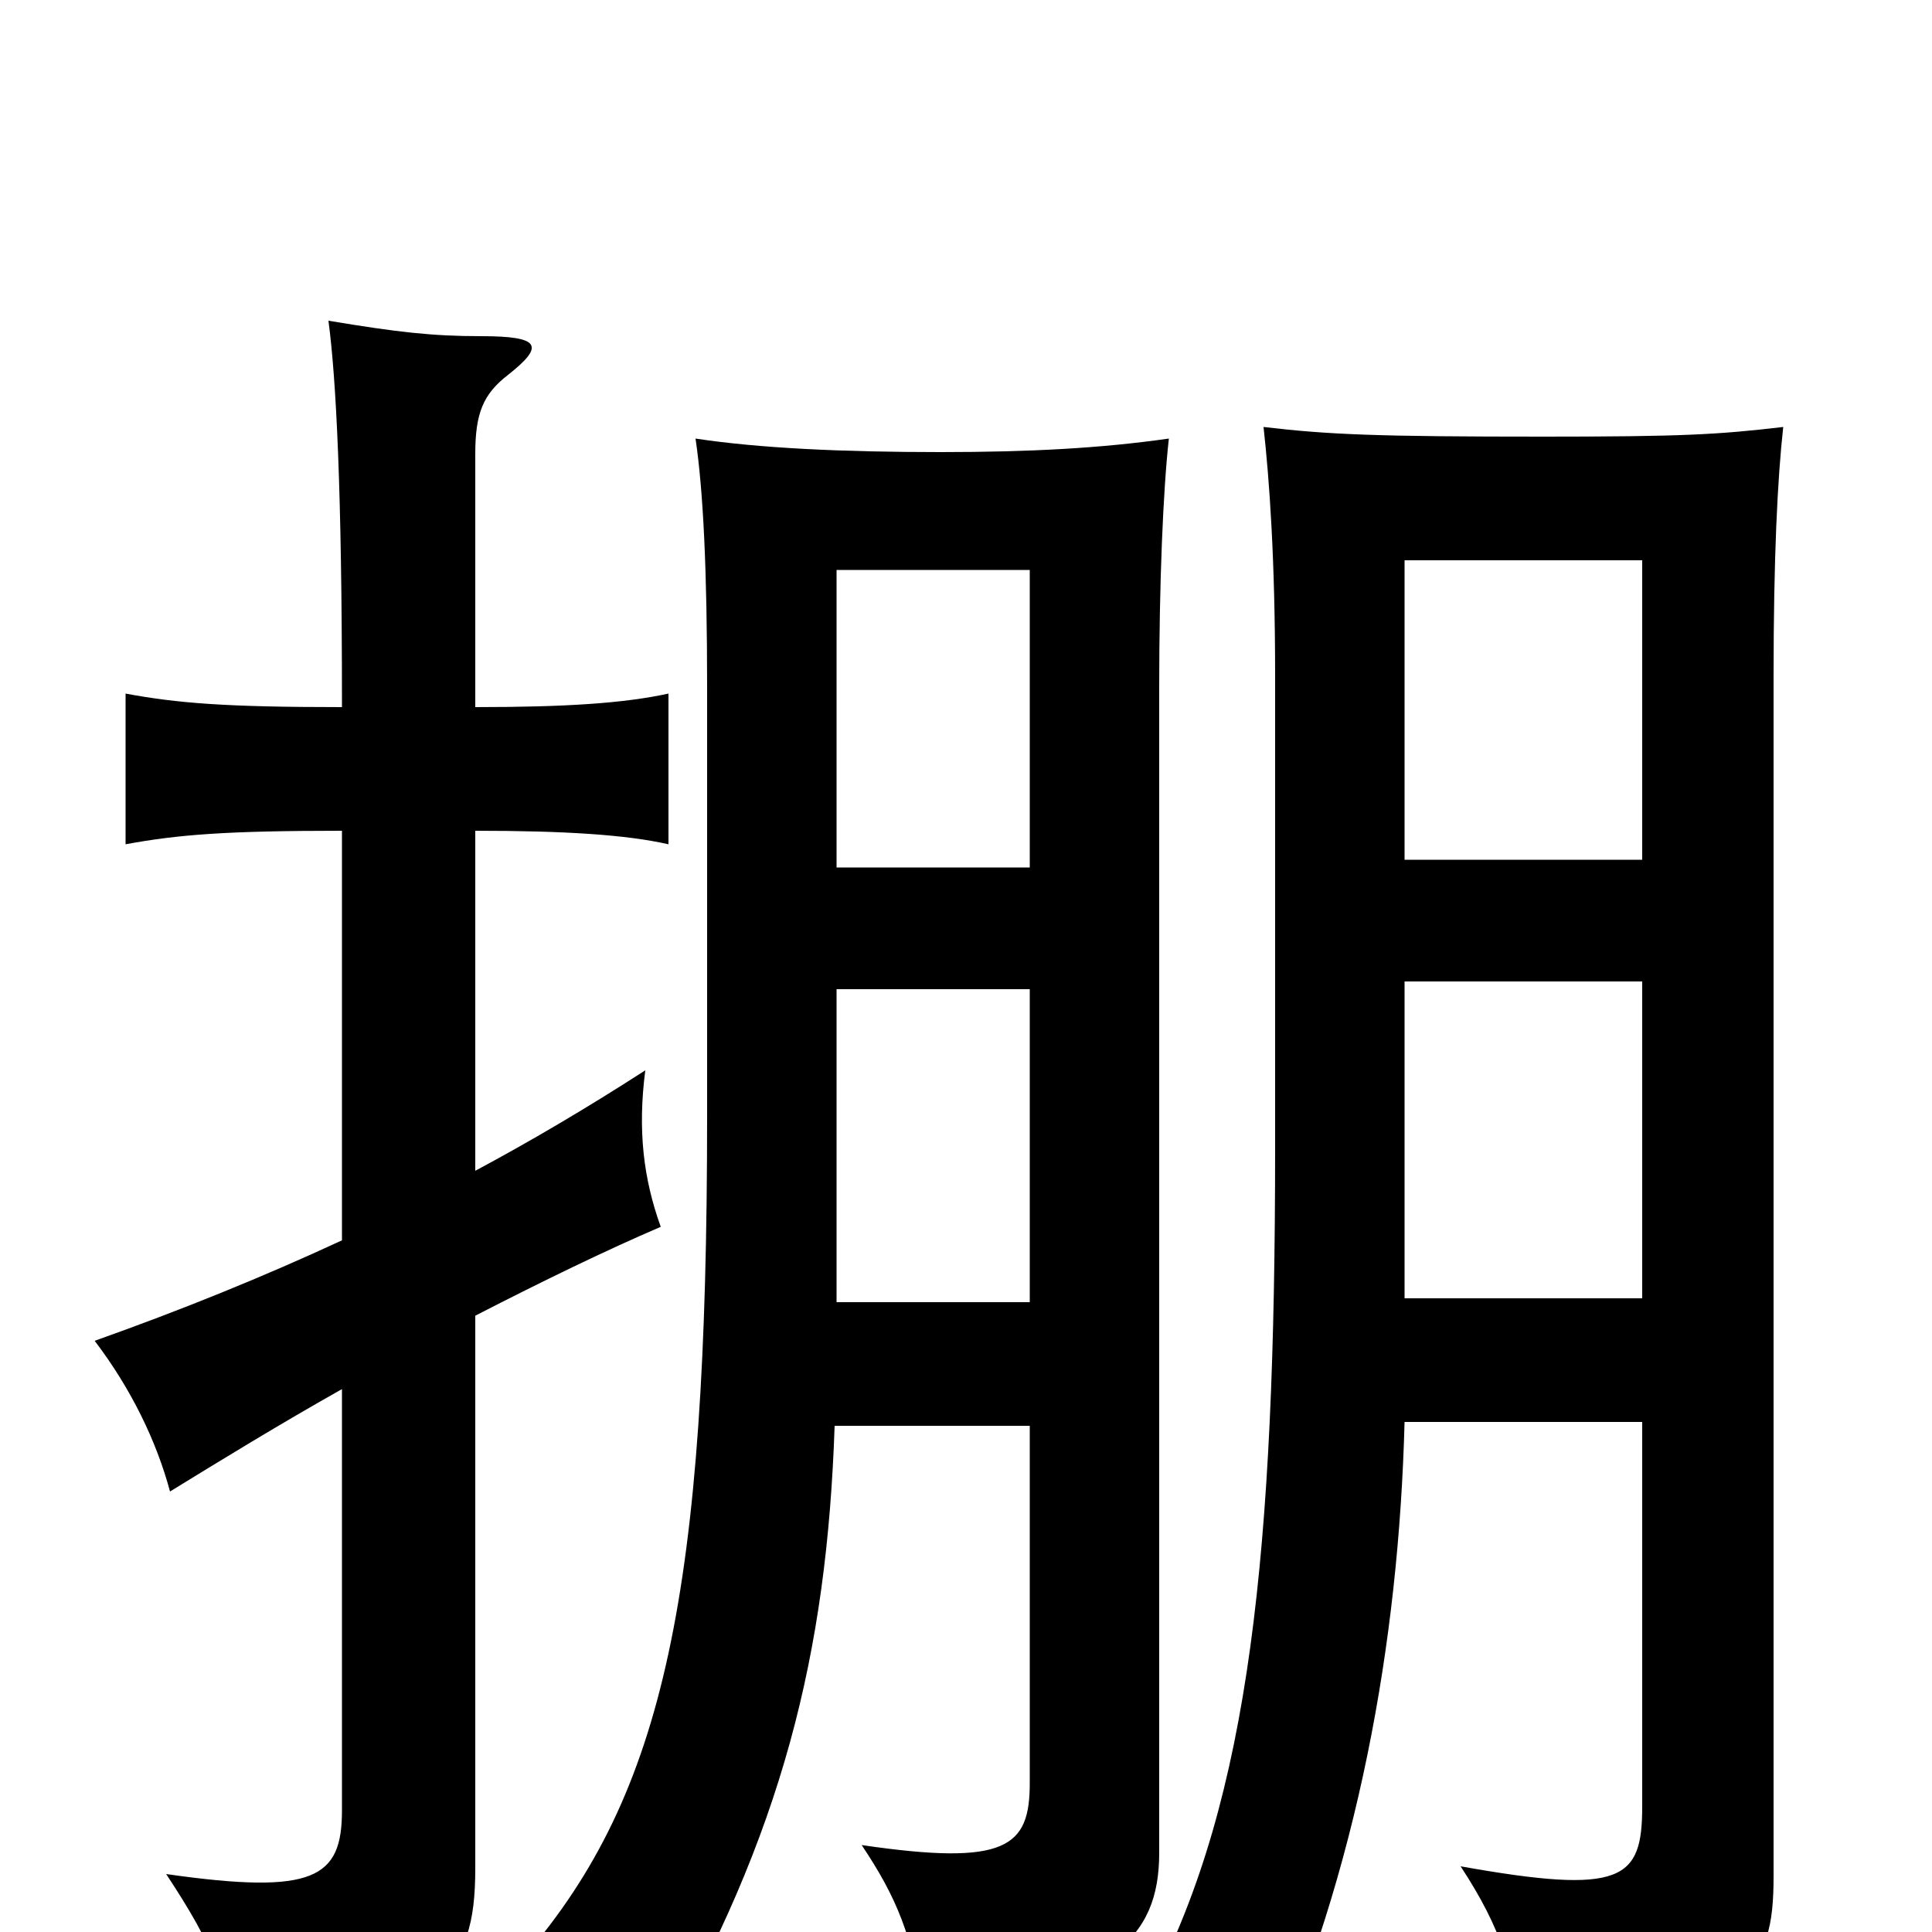 <svg xmlns="http://www.w3.org/2000/svg" viewBox="0 -1000 1000 1000">
	<path fill="#000000" d="M177 -570V-358C136 -339 94 -322 49 -306C68 -281 81 -254 88 -228C114 -244 145 -263 177 -281V-63C177 -28 163 -19 86 -30C111 8 118 25 120 65C228 38 246 23 246 -33V-319C281 -337 314 -353 342 -365C333 -390 330 -415 334 -446C303 -426 274 -409 246 -394V-570C292 -570 324 -568 346 -563V-641C323 -636 293 -634 246 -634V-765C246 -786 250 -796 263 -806C282 -821 280 -826 249 -826C224 -826 206 -828 170 -834C174 -804 177 -746 177 -636V-634C117 -634 92 -636 65 -641V-563C92 -568 117 -570 177 -570ZM727 -264H850V-65C850 -27 840 -19 756 -34C777 -2 785 22 786 57C906 39 918 21 918 -29V-650C918 -711 920 -752 923 -779C889 -775 870 -774 799 -774C713 -774 688 -775 654 -779C657 -752 660 -711 660 -650V-406C660 -197 647 -70 596 28C616 34 639 49 654 77C703 -32 724 -150 727 -264ZM850 -555H727V-710H850ZM727 -492H850V-328H727ZM432 -262H533V-77C533 -44 521 -34 446 -45C464 -18 472 1 479 43C575 27 600 4 600 -41V-644C600 -698 602 -746 605 -773C570 -768 533 -766 487 -766C436 -766 393 -768 360 -773C364 -746 366 -705 366 -644V-422C366 -176 344 -72 272 12C298 20 322 38 340 62C405 -51 428 -144 432 -262ZM533 -551H433V-705H533ZM433 -488H533V-326H433Z"/>
</svg>